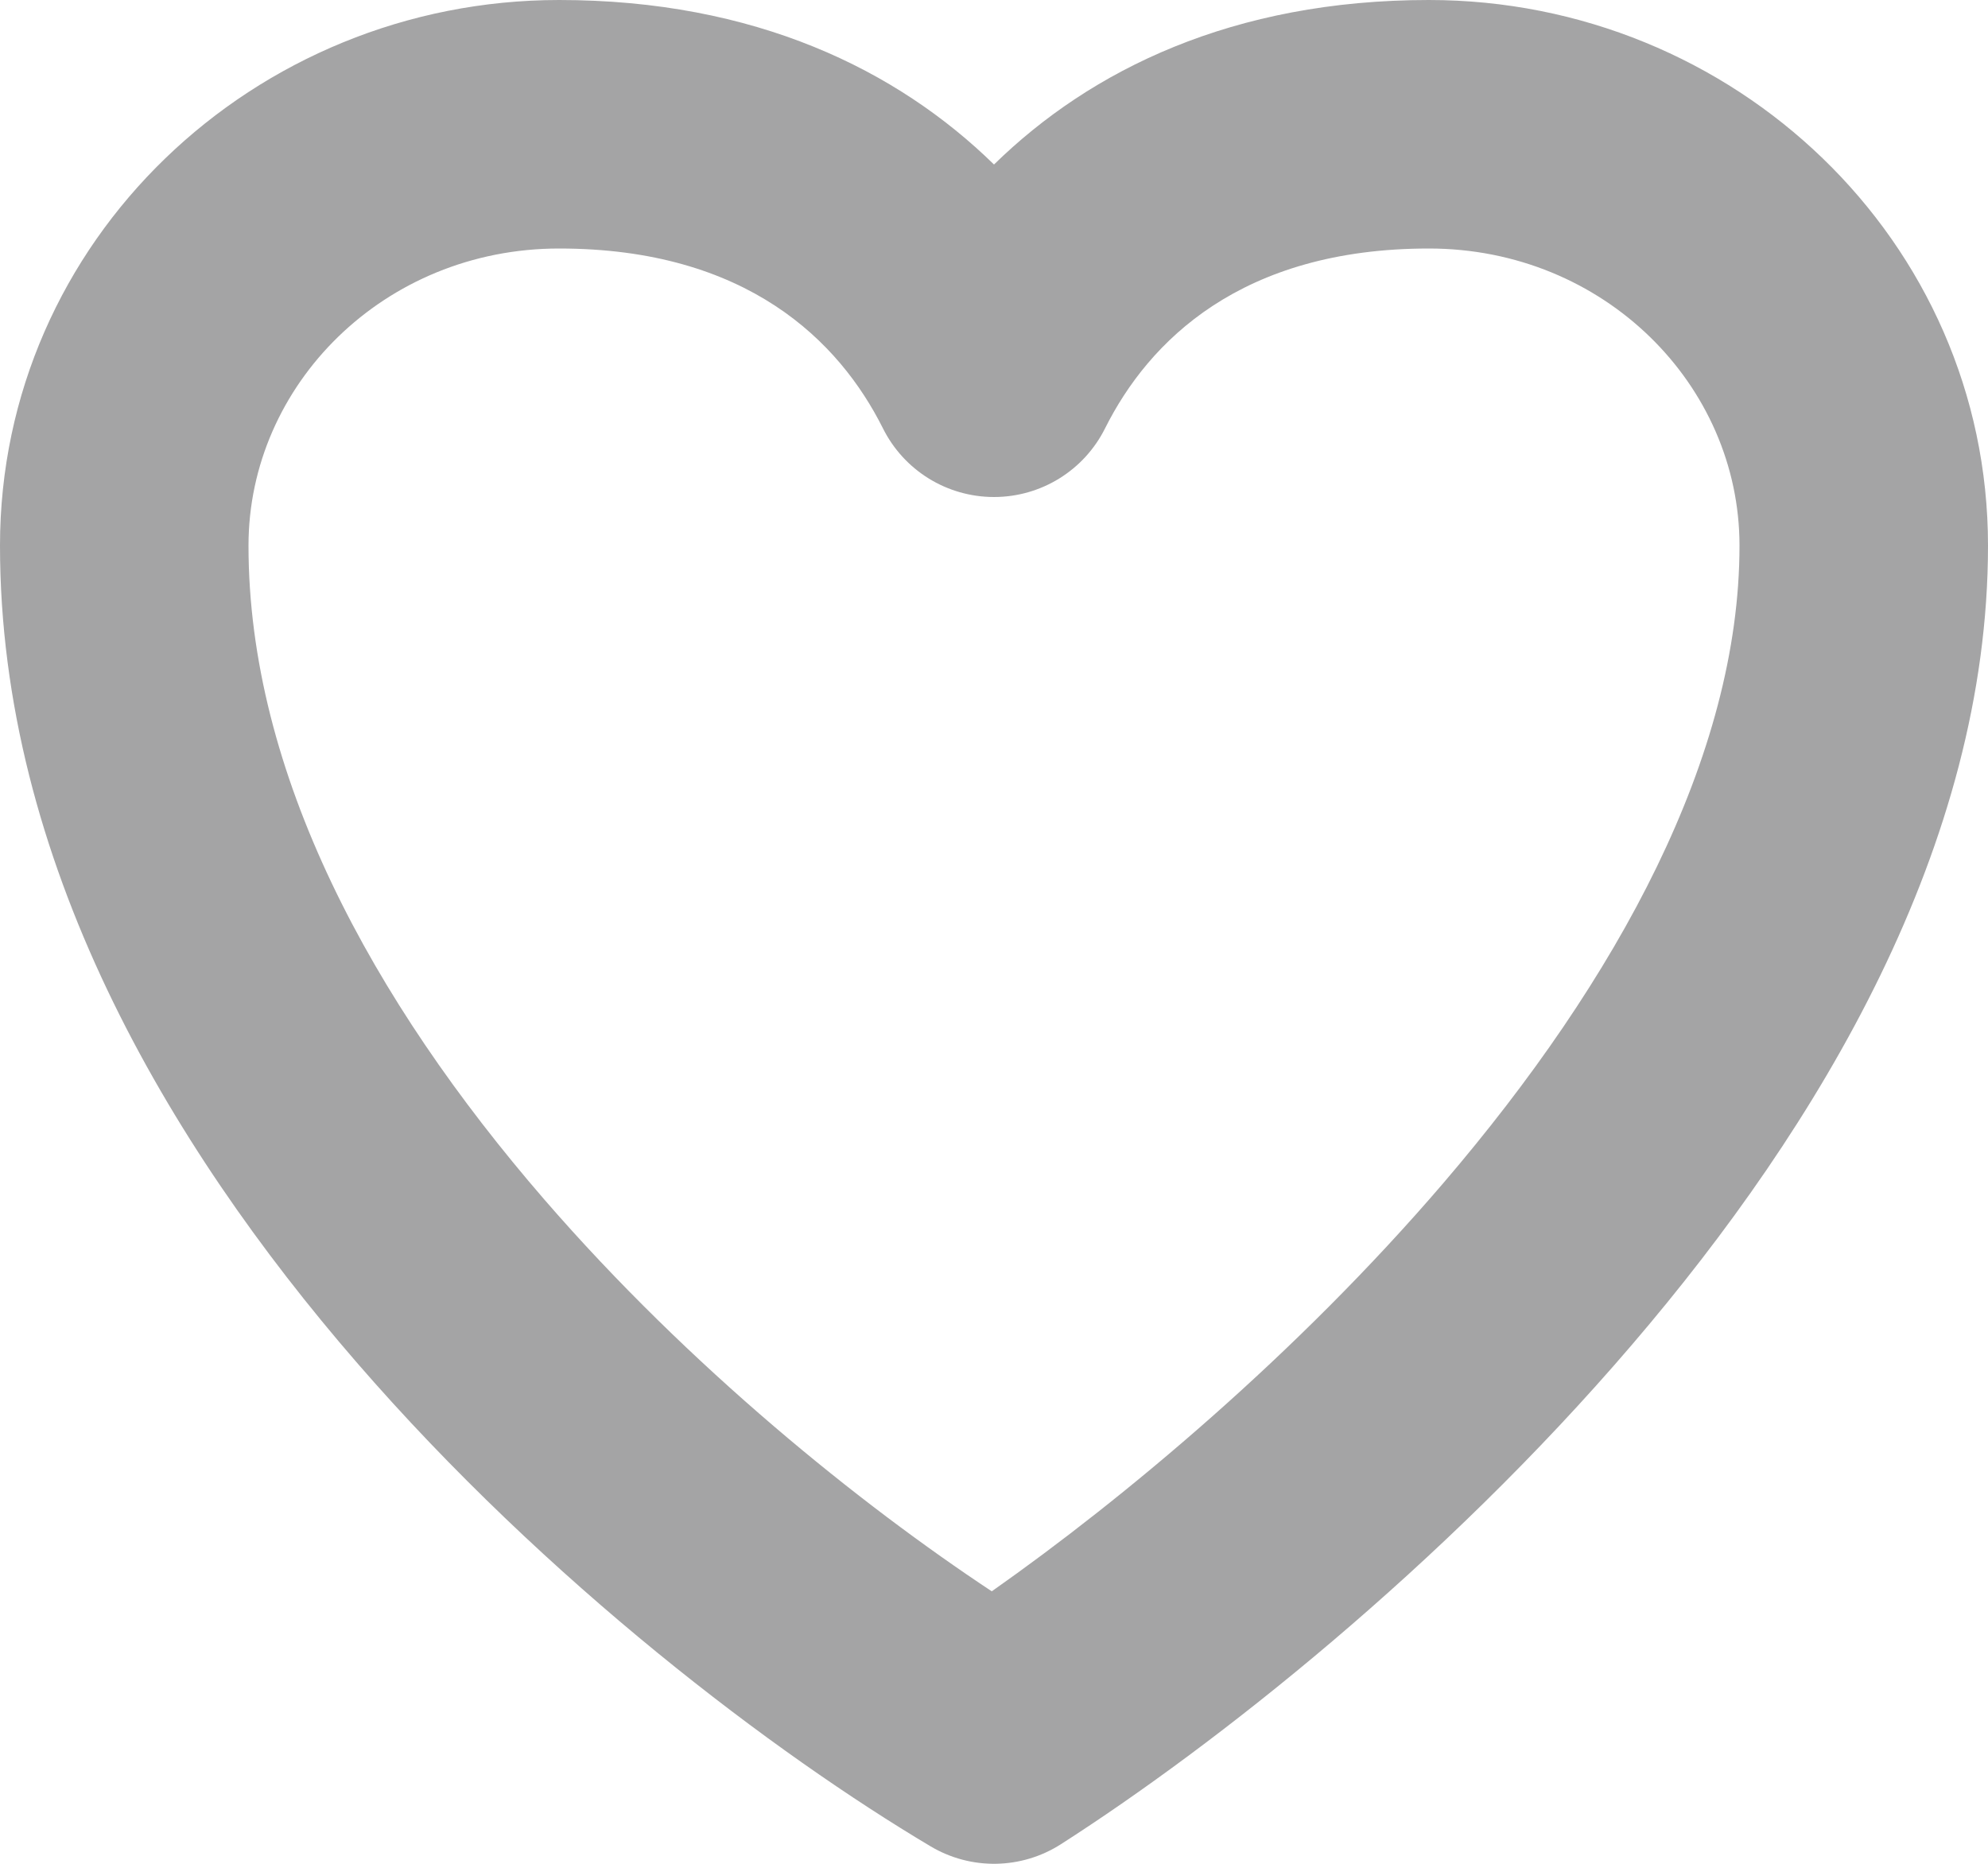 <svg width="16" height="15" viewBox="0 0 16 15" xmlns="http://www.w3.org/2000/svg" fill="#A4A4A5">
<path fill-rule="evenodd" clip-rule="evenodd" d="M0 4.391C0 1.937 2.045 0 4.5 0C6.076 0 7.221 0.562 8 1.324C8.779 0.562 9.924 0 11.5 0C13.955 0 16 1.937 16 4.391C16 6.8 14.646 9.058 13.134 10.823C11.603 12.612 9.774 14.051 8.539 14.842C8.221 15.046 7.814 15.053 7.489 14.859C6.244 14.119 4.408 12.74 2.869 10.963C1.344 9.202 0 6.919 0 4.391ZM4.5 2C3.089 2 2 3.1 2 4.391C2 6.22 2.99 8.047 4.381 9.654C5.551 11.005 6.927 12.109 7.982 12.807C9.046 12.059 10.435 10.9 11.616 9.522C13.021 7.881 14 6.082 14 4.391C14 3.1 12.911 2 11.5 2C9.988 2 9.245 2.746 8.894 3.447C8.725 3.786 8.379 4 8 4C7.621 4 7.275 3.786 7.106 3.447C6.755 2.746 6.012 2 4.5 2Z"/>
</svg>
